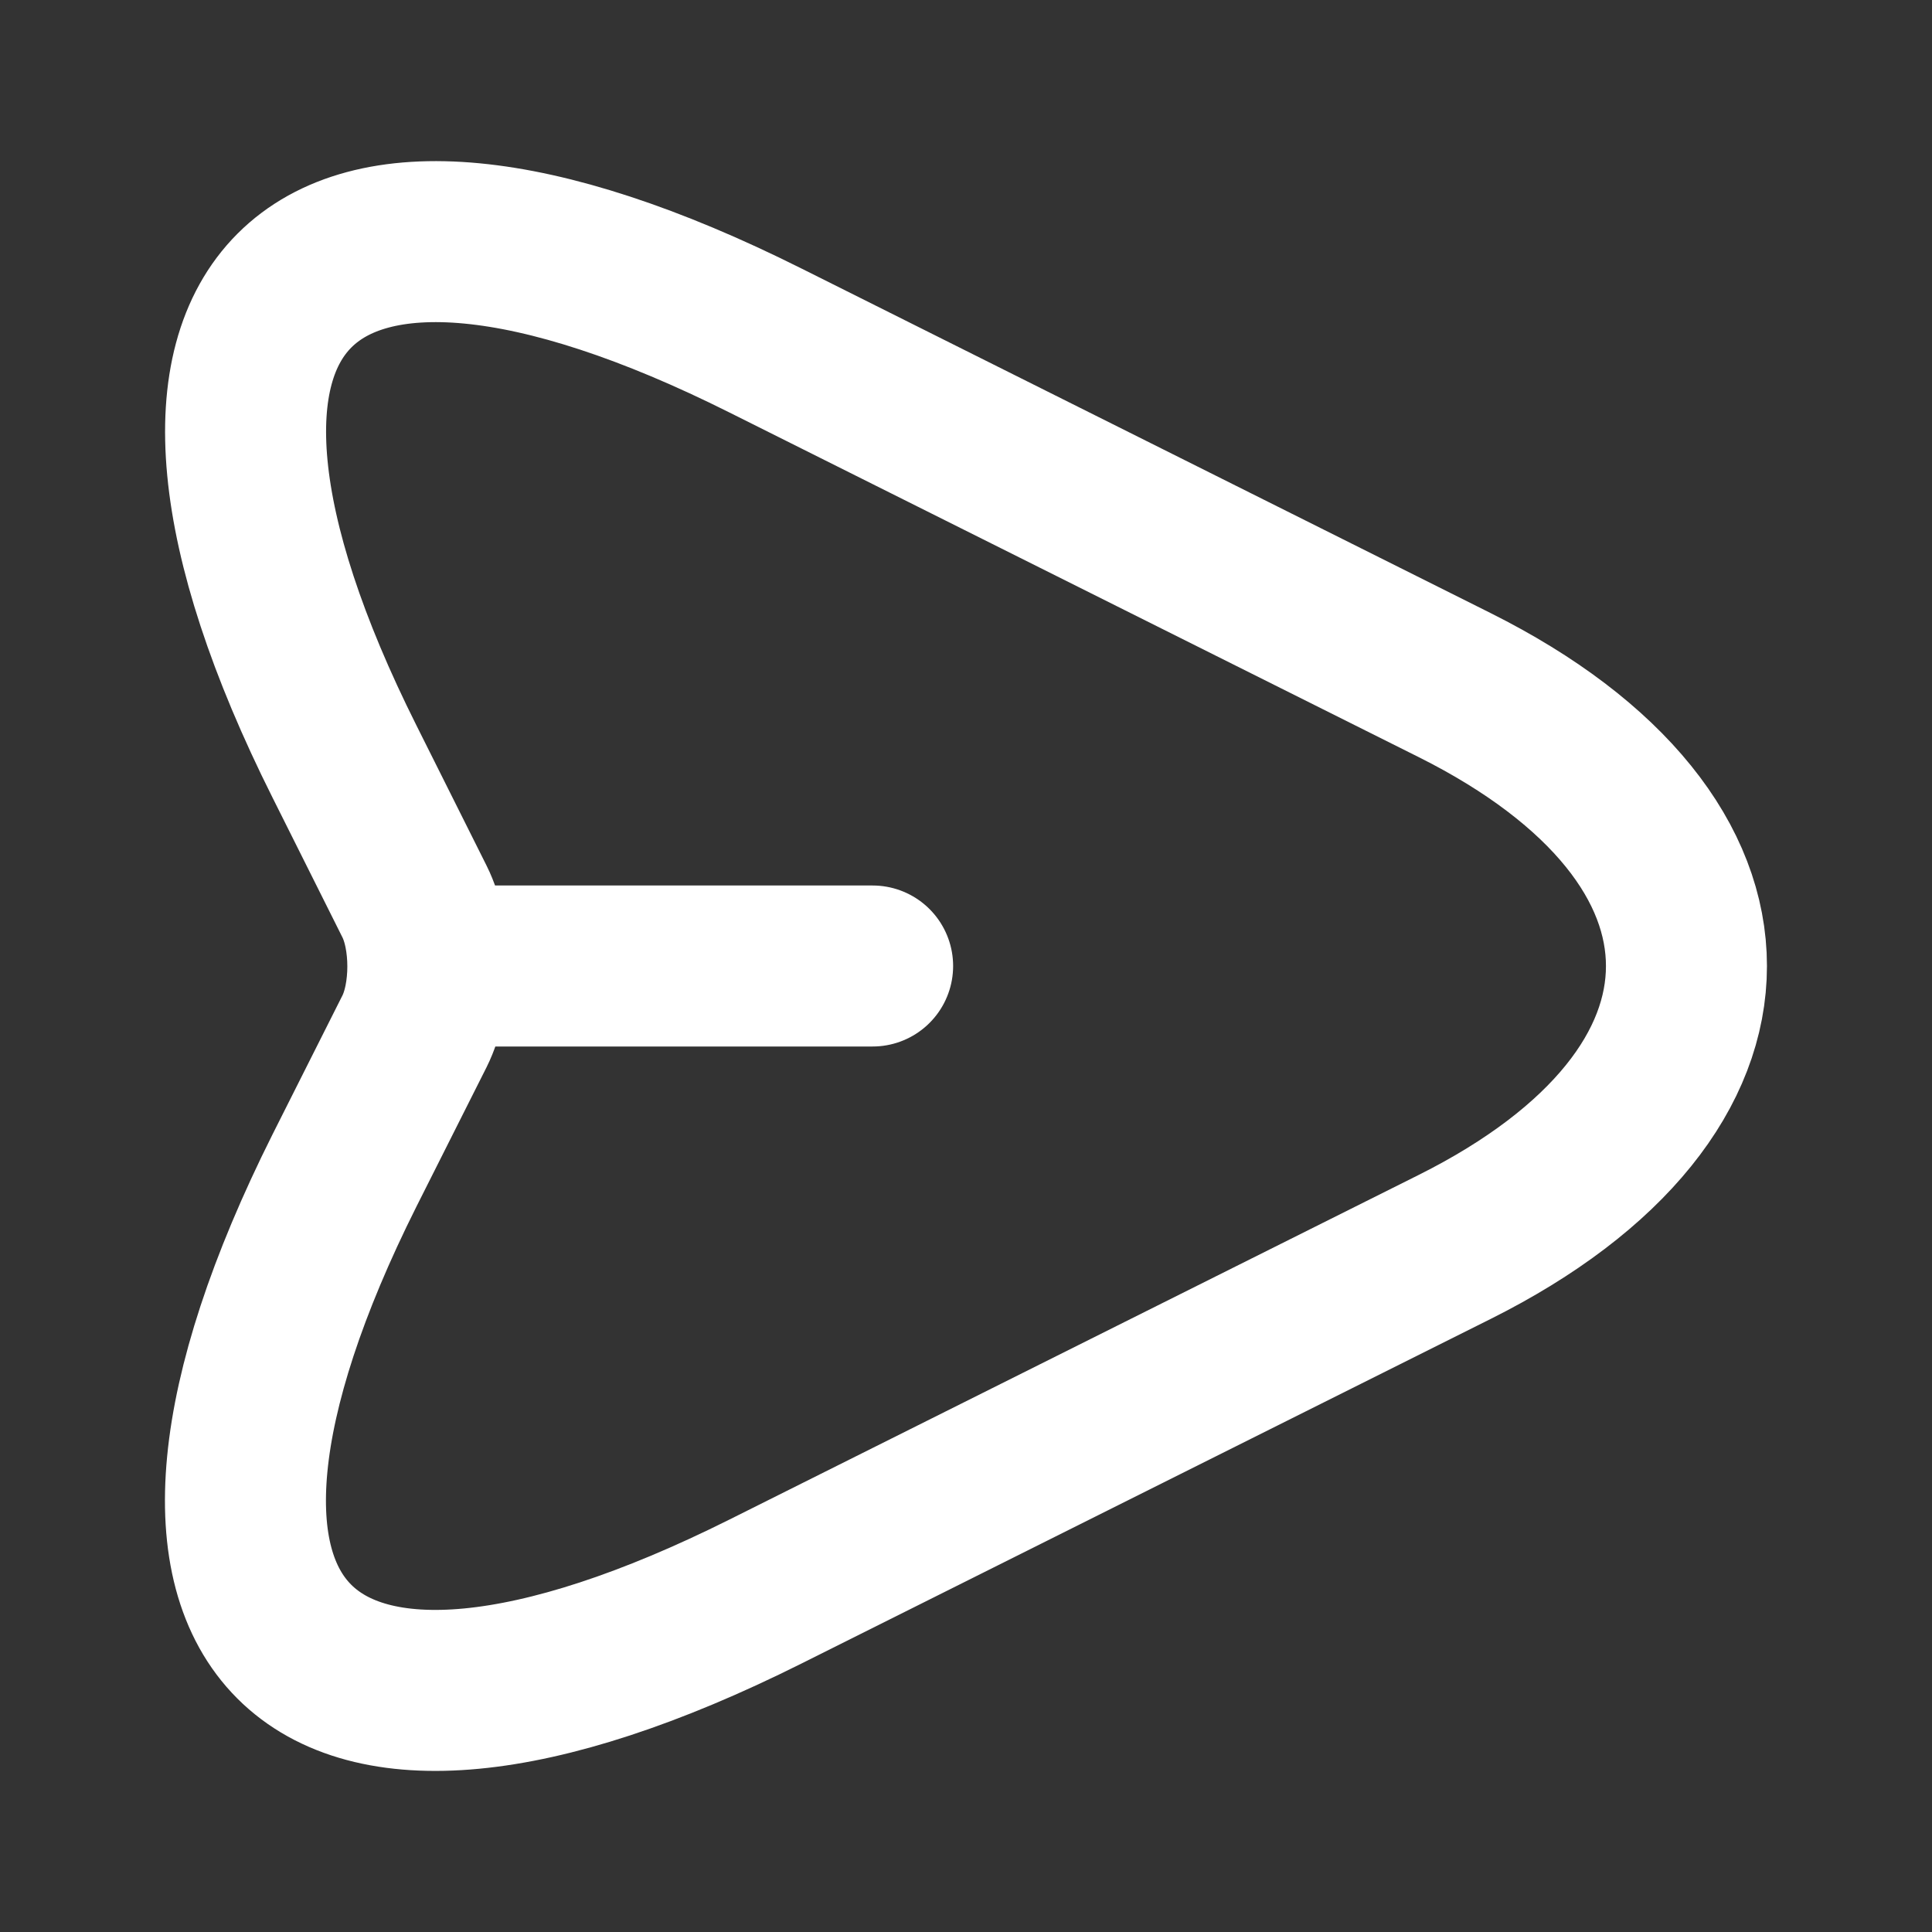 <svg width="42" height="42" viewBox="0 0 42 42" fill="none" xmlns="http://www.w3.org/2000/svg">
<rect x="0" y="0" width="42" height="42" fill="#333333" stroke="none"/>
<path d="M16.642 7.403L31.622 14.893C38.342 18.253 38.342 23.748 31.622 27.108L16.642 34.598C6.562 39.638 2.449 35.508 7.489 25.445L9.012 22.418C9.397 21.648 9.397 20.37 9.012 19.6L7.489 16.555C2.449 6.493 6.579 2.363 16.642 7.403Z" stroke="white" stroke-width="3.5" stroke-linecap="round" stroke-linejoin="round"/>
<path d="M9.52 21H18.97" stroke="white" stroke-width="3.5" stroke-linecap="round" stroke-linejoin="round"/>
</svg>
